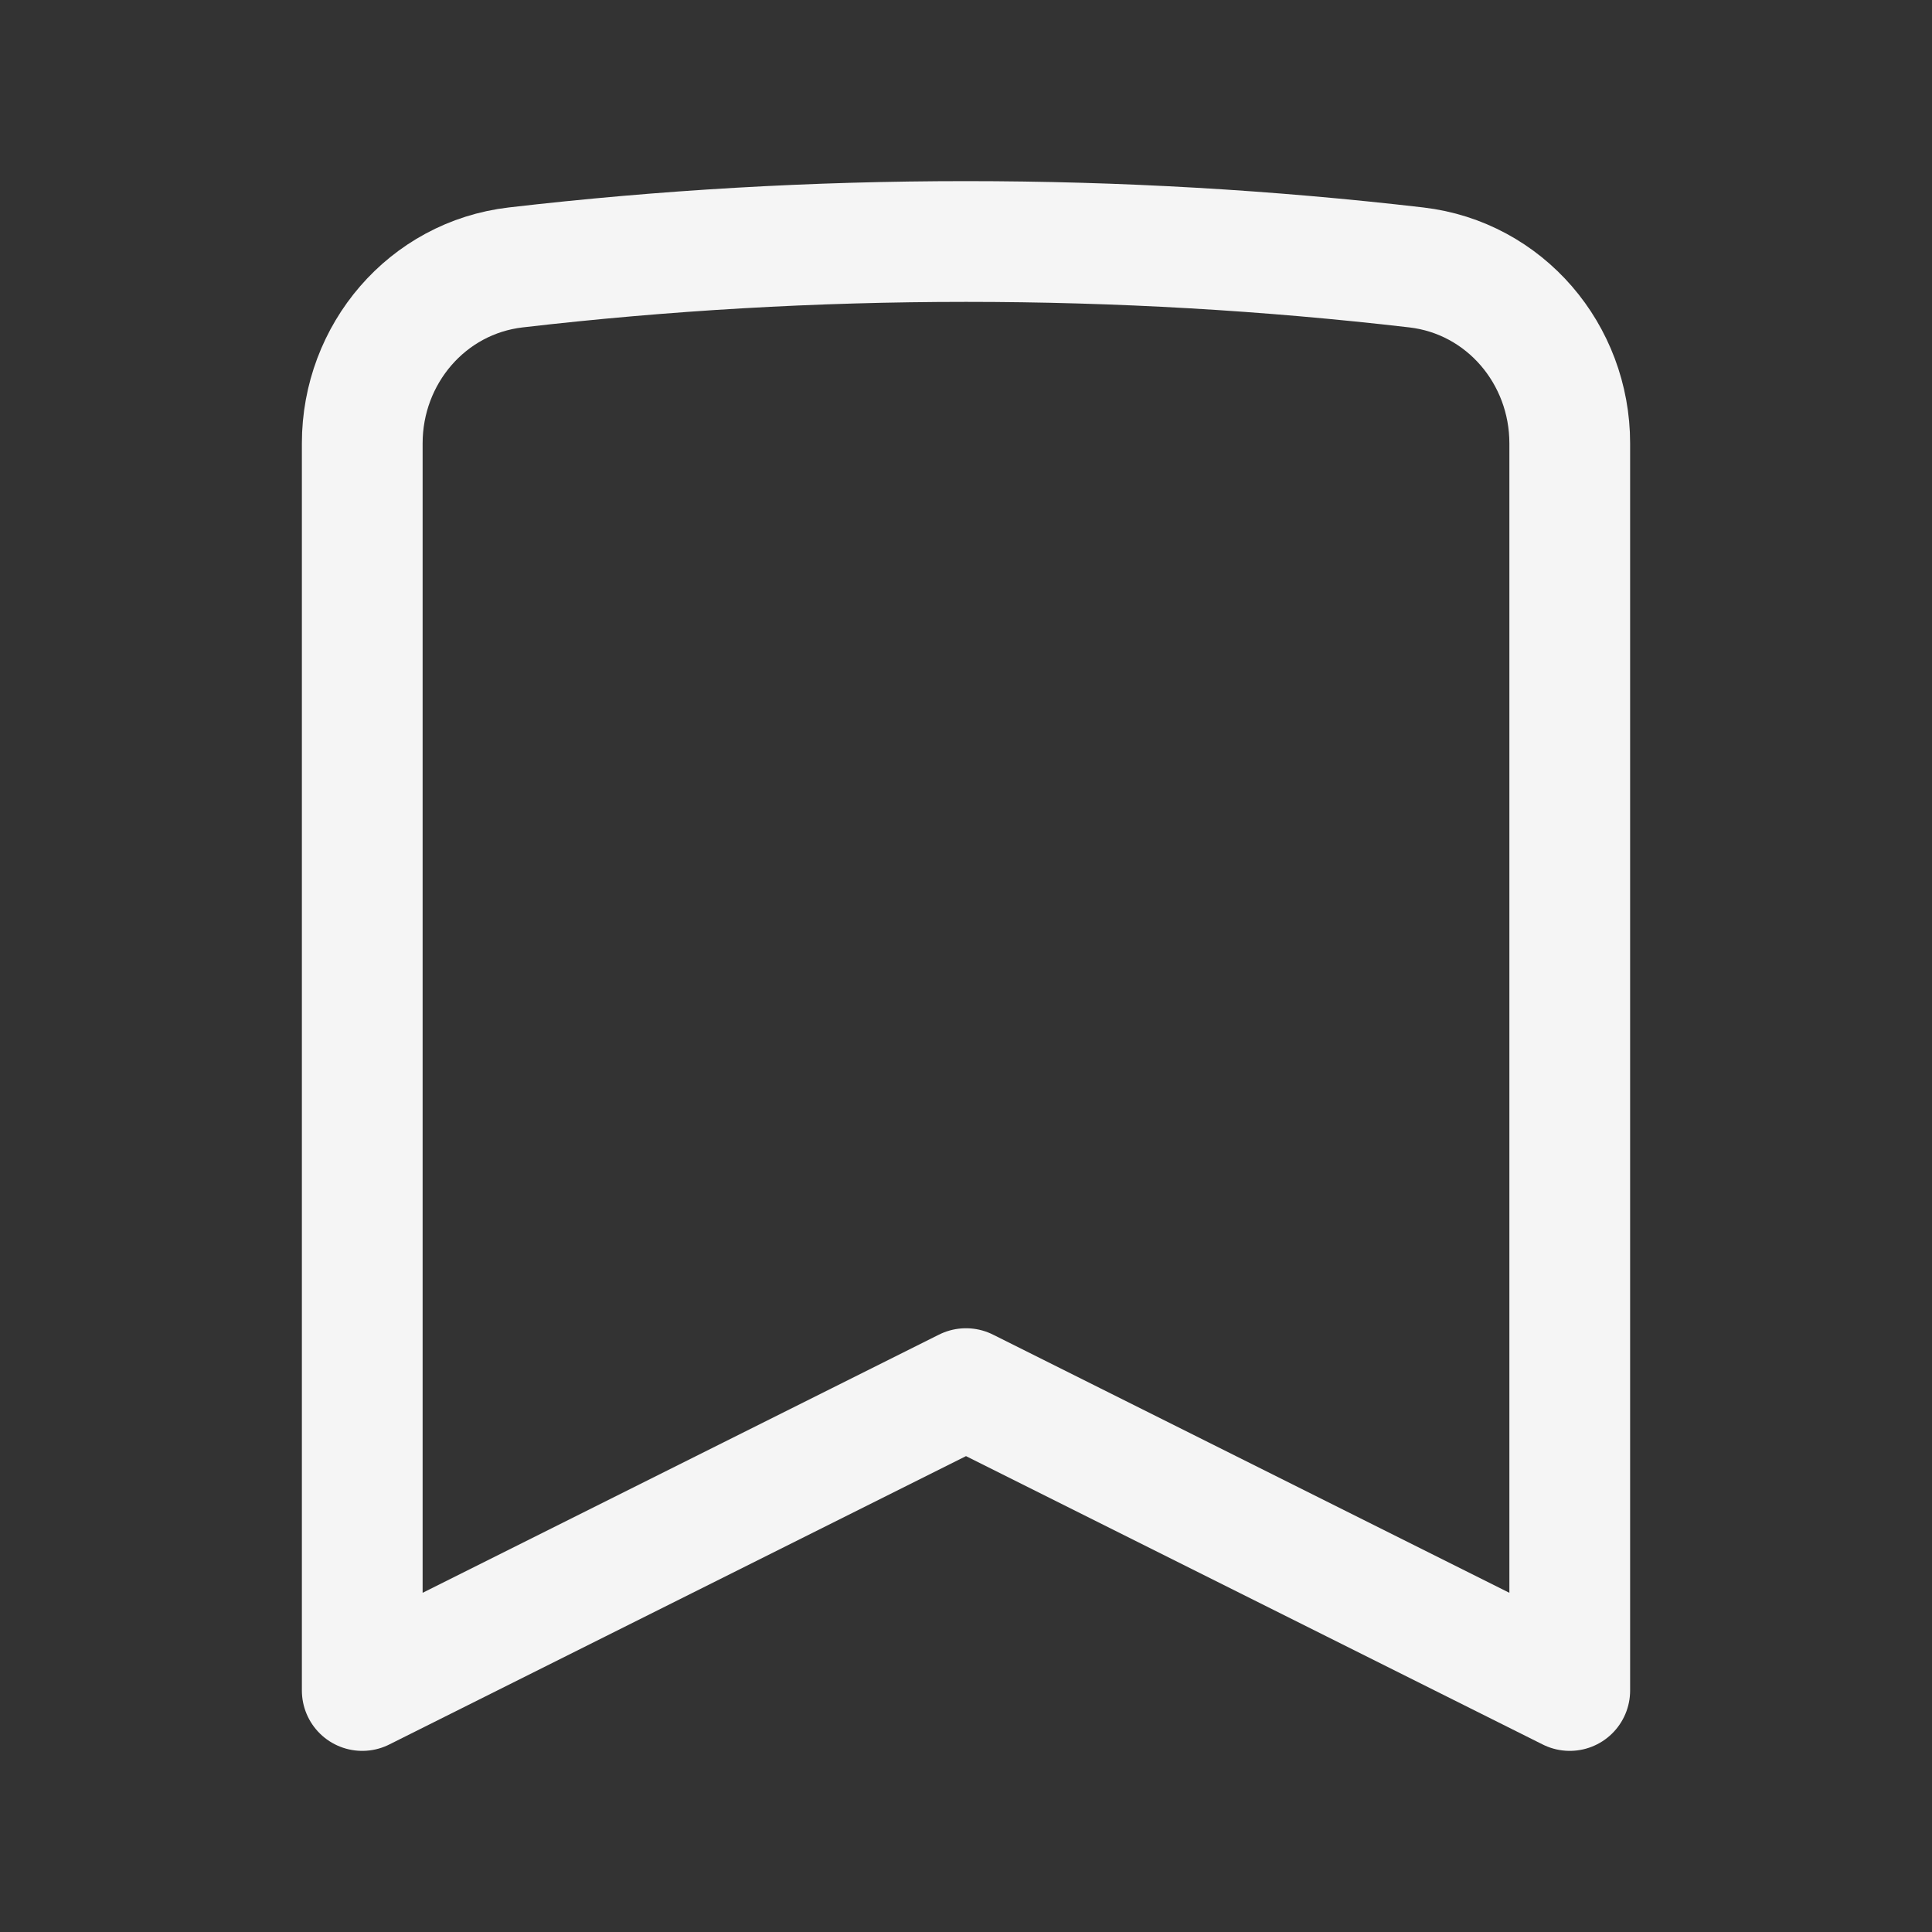 <svg width="24" height="24" viewBox="0 0 24 24" fill="none" xmlns="http://www.w3.org/2000/svg">
<rect x="0" y="0" width="24" height="24" fill="#333333" stroke="none"/>
<path d="M17.593 3.322C18.694 3.45 19.5 4.399 19.5 5.507V21L12 17.25L4.5 21V5.507C4.5 4.399 5.306 3.45 6.407 3.322C8.242 3.109 10.108 3 12 3C13.892 3 15.758 3.109 17.593 3.322Z" stroke="#F5F5F5" stroke-width="1.5" stroke-linecap="round" stroke-linejoin="round"/>
</svg>
